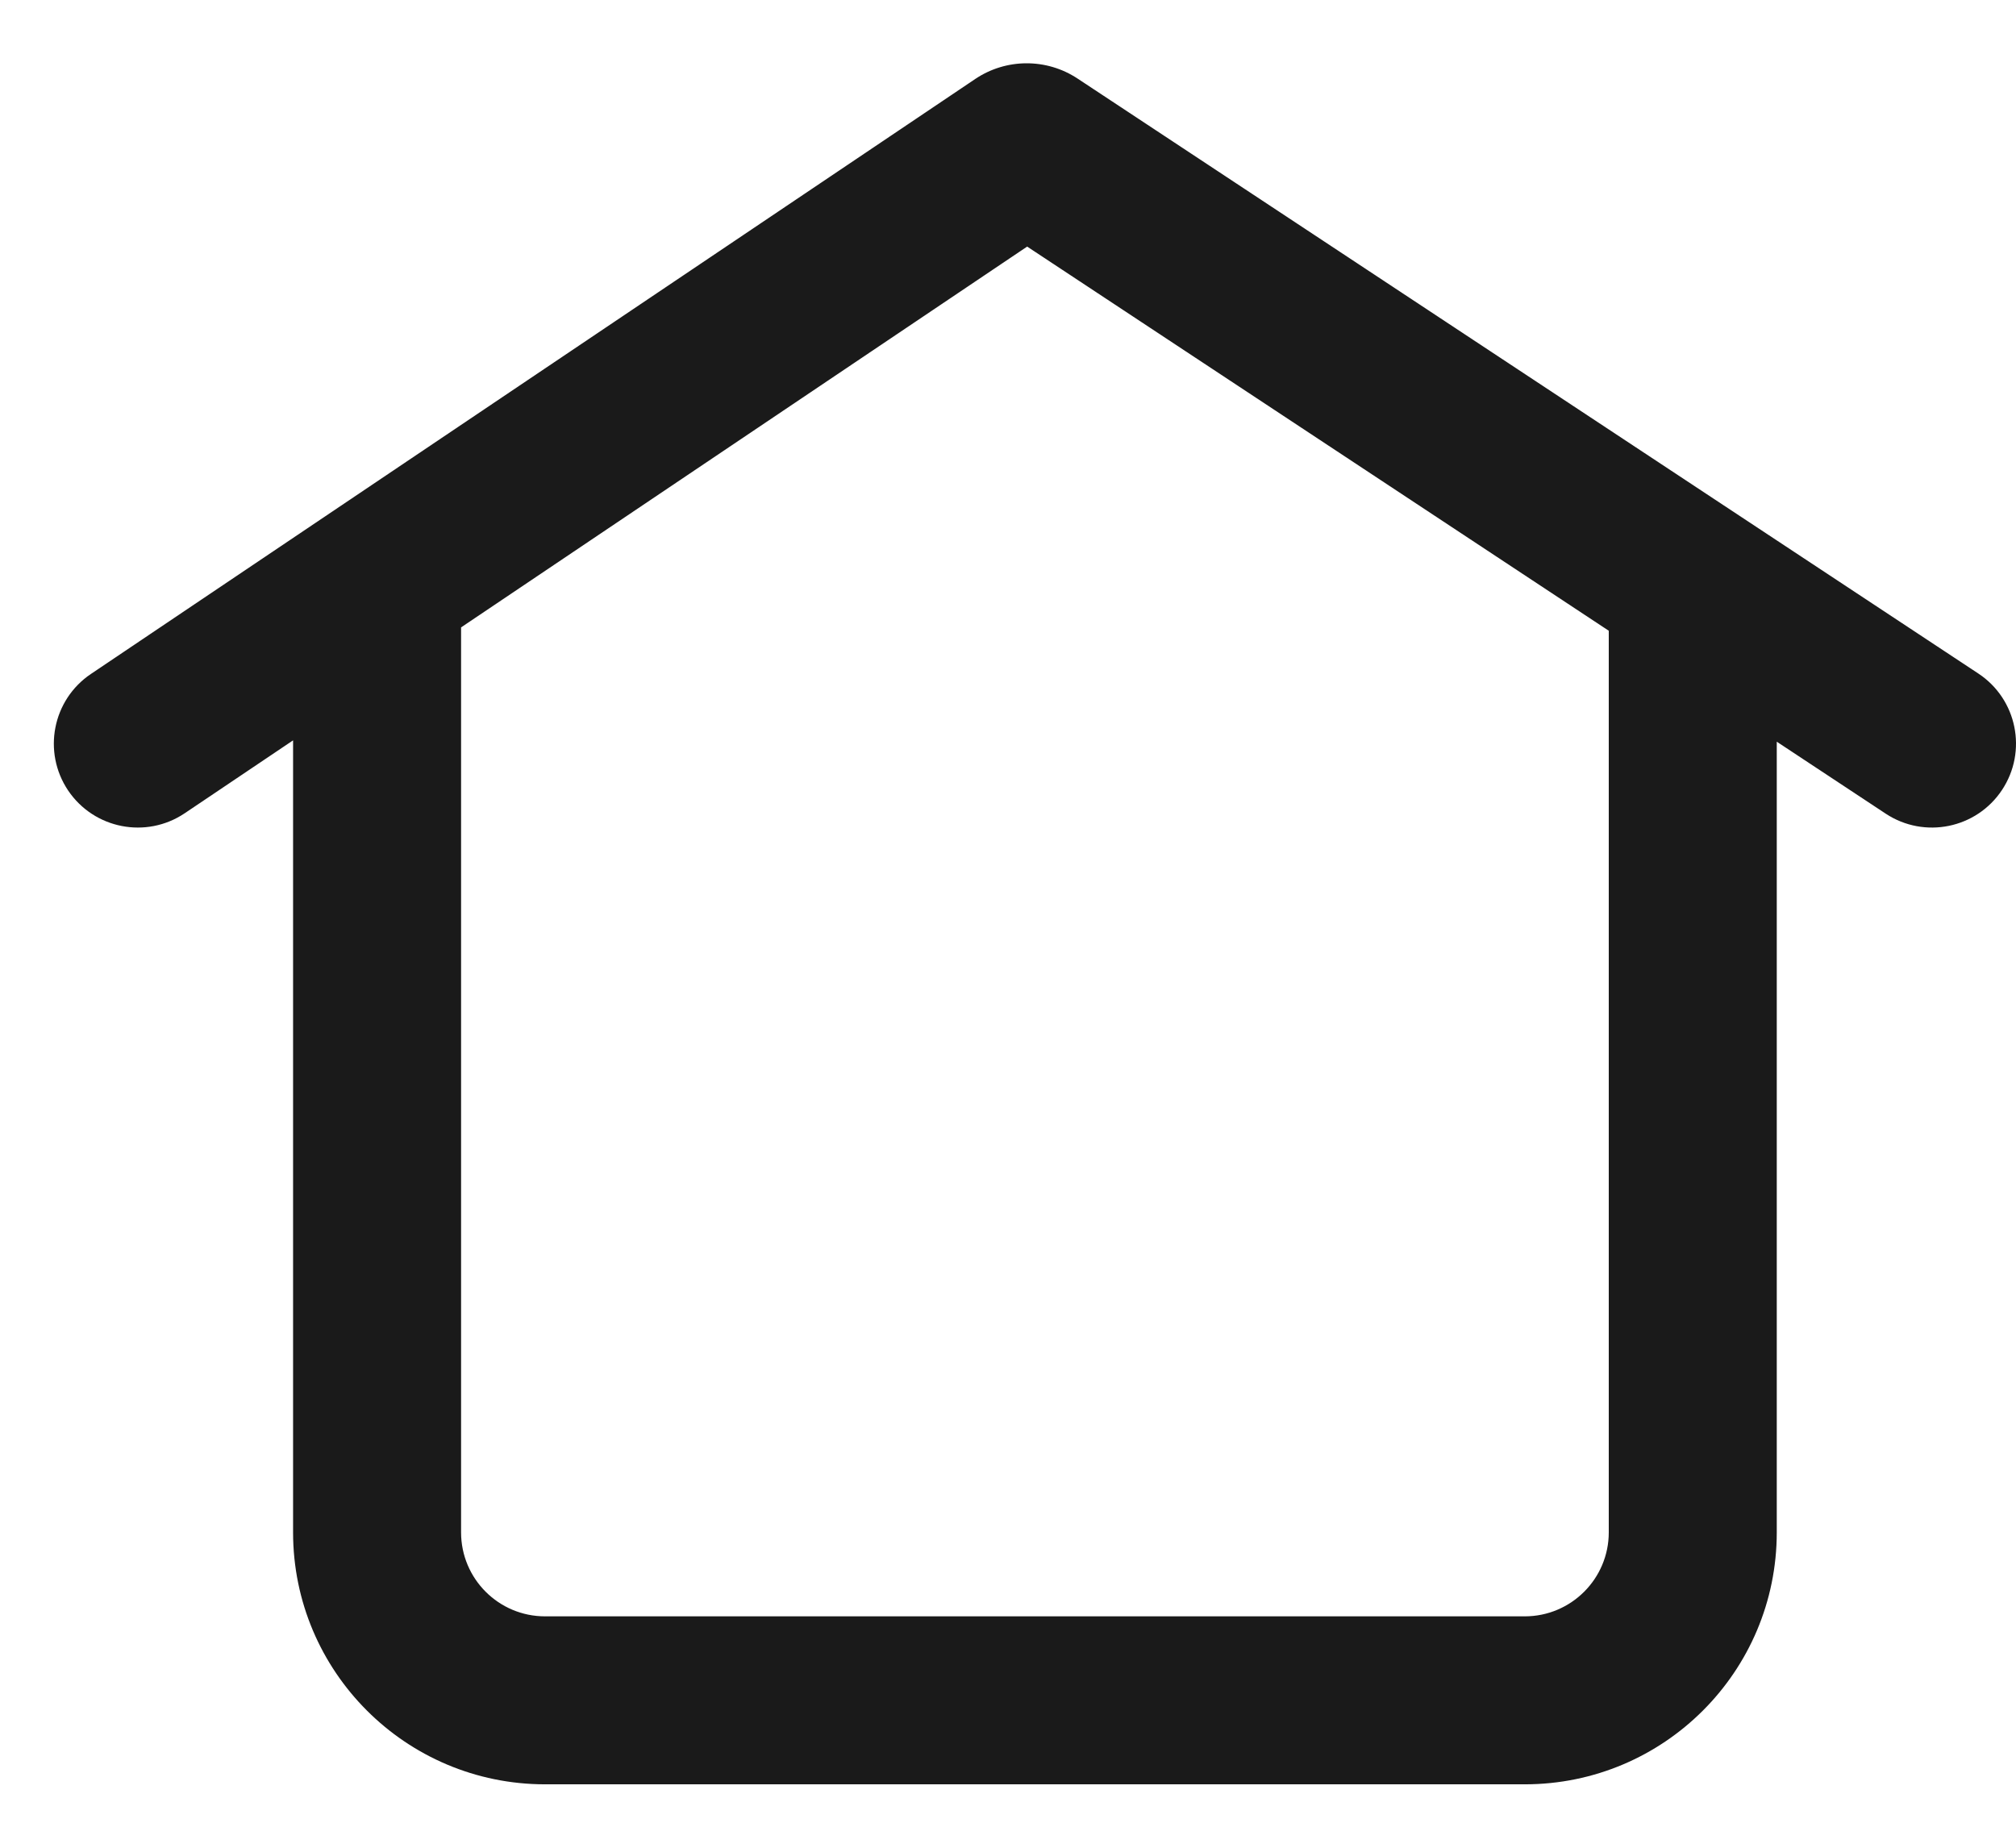 <svg width="24" height="22" viewBox="0 0 24 22" fill="none" xmlns="http://www.w3.org/2000/svg">
<path fill-rule="evenodd" clip-rule="evenodd" d="M19.152 7.51L12.228 2.936L5.489 7.47V18.245C5.489 18.797 5.936 19.245 6.489 19.245H18.152C18.704 19.245 19.152 18.797 19.152 18.245V7.51ZM21.152 8.831L22.449 9.688C22.91 9.992 23.53 9.865 23.834 9.405C24.139 8.944 24.012 8.323 23.551 8.019L12.829 0.936C12.459 0.691 11.977 0.693 11.609 0.941L1.083 8.024C0.625 8.332 0.503 8.953 0.811 9.412C1.12 9.87 1.741 9.991 2.199 9.683L3.489 8.815V18.245C3.489 19.902 4.832 21.245 6.489 21.245H18.152C19.809 21.245 21.152 19.902 21.152 18.245V8.831Z" fill="#1a1a1a"/>
</svg>
